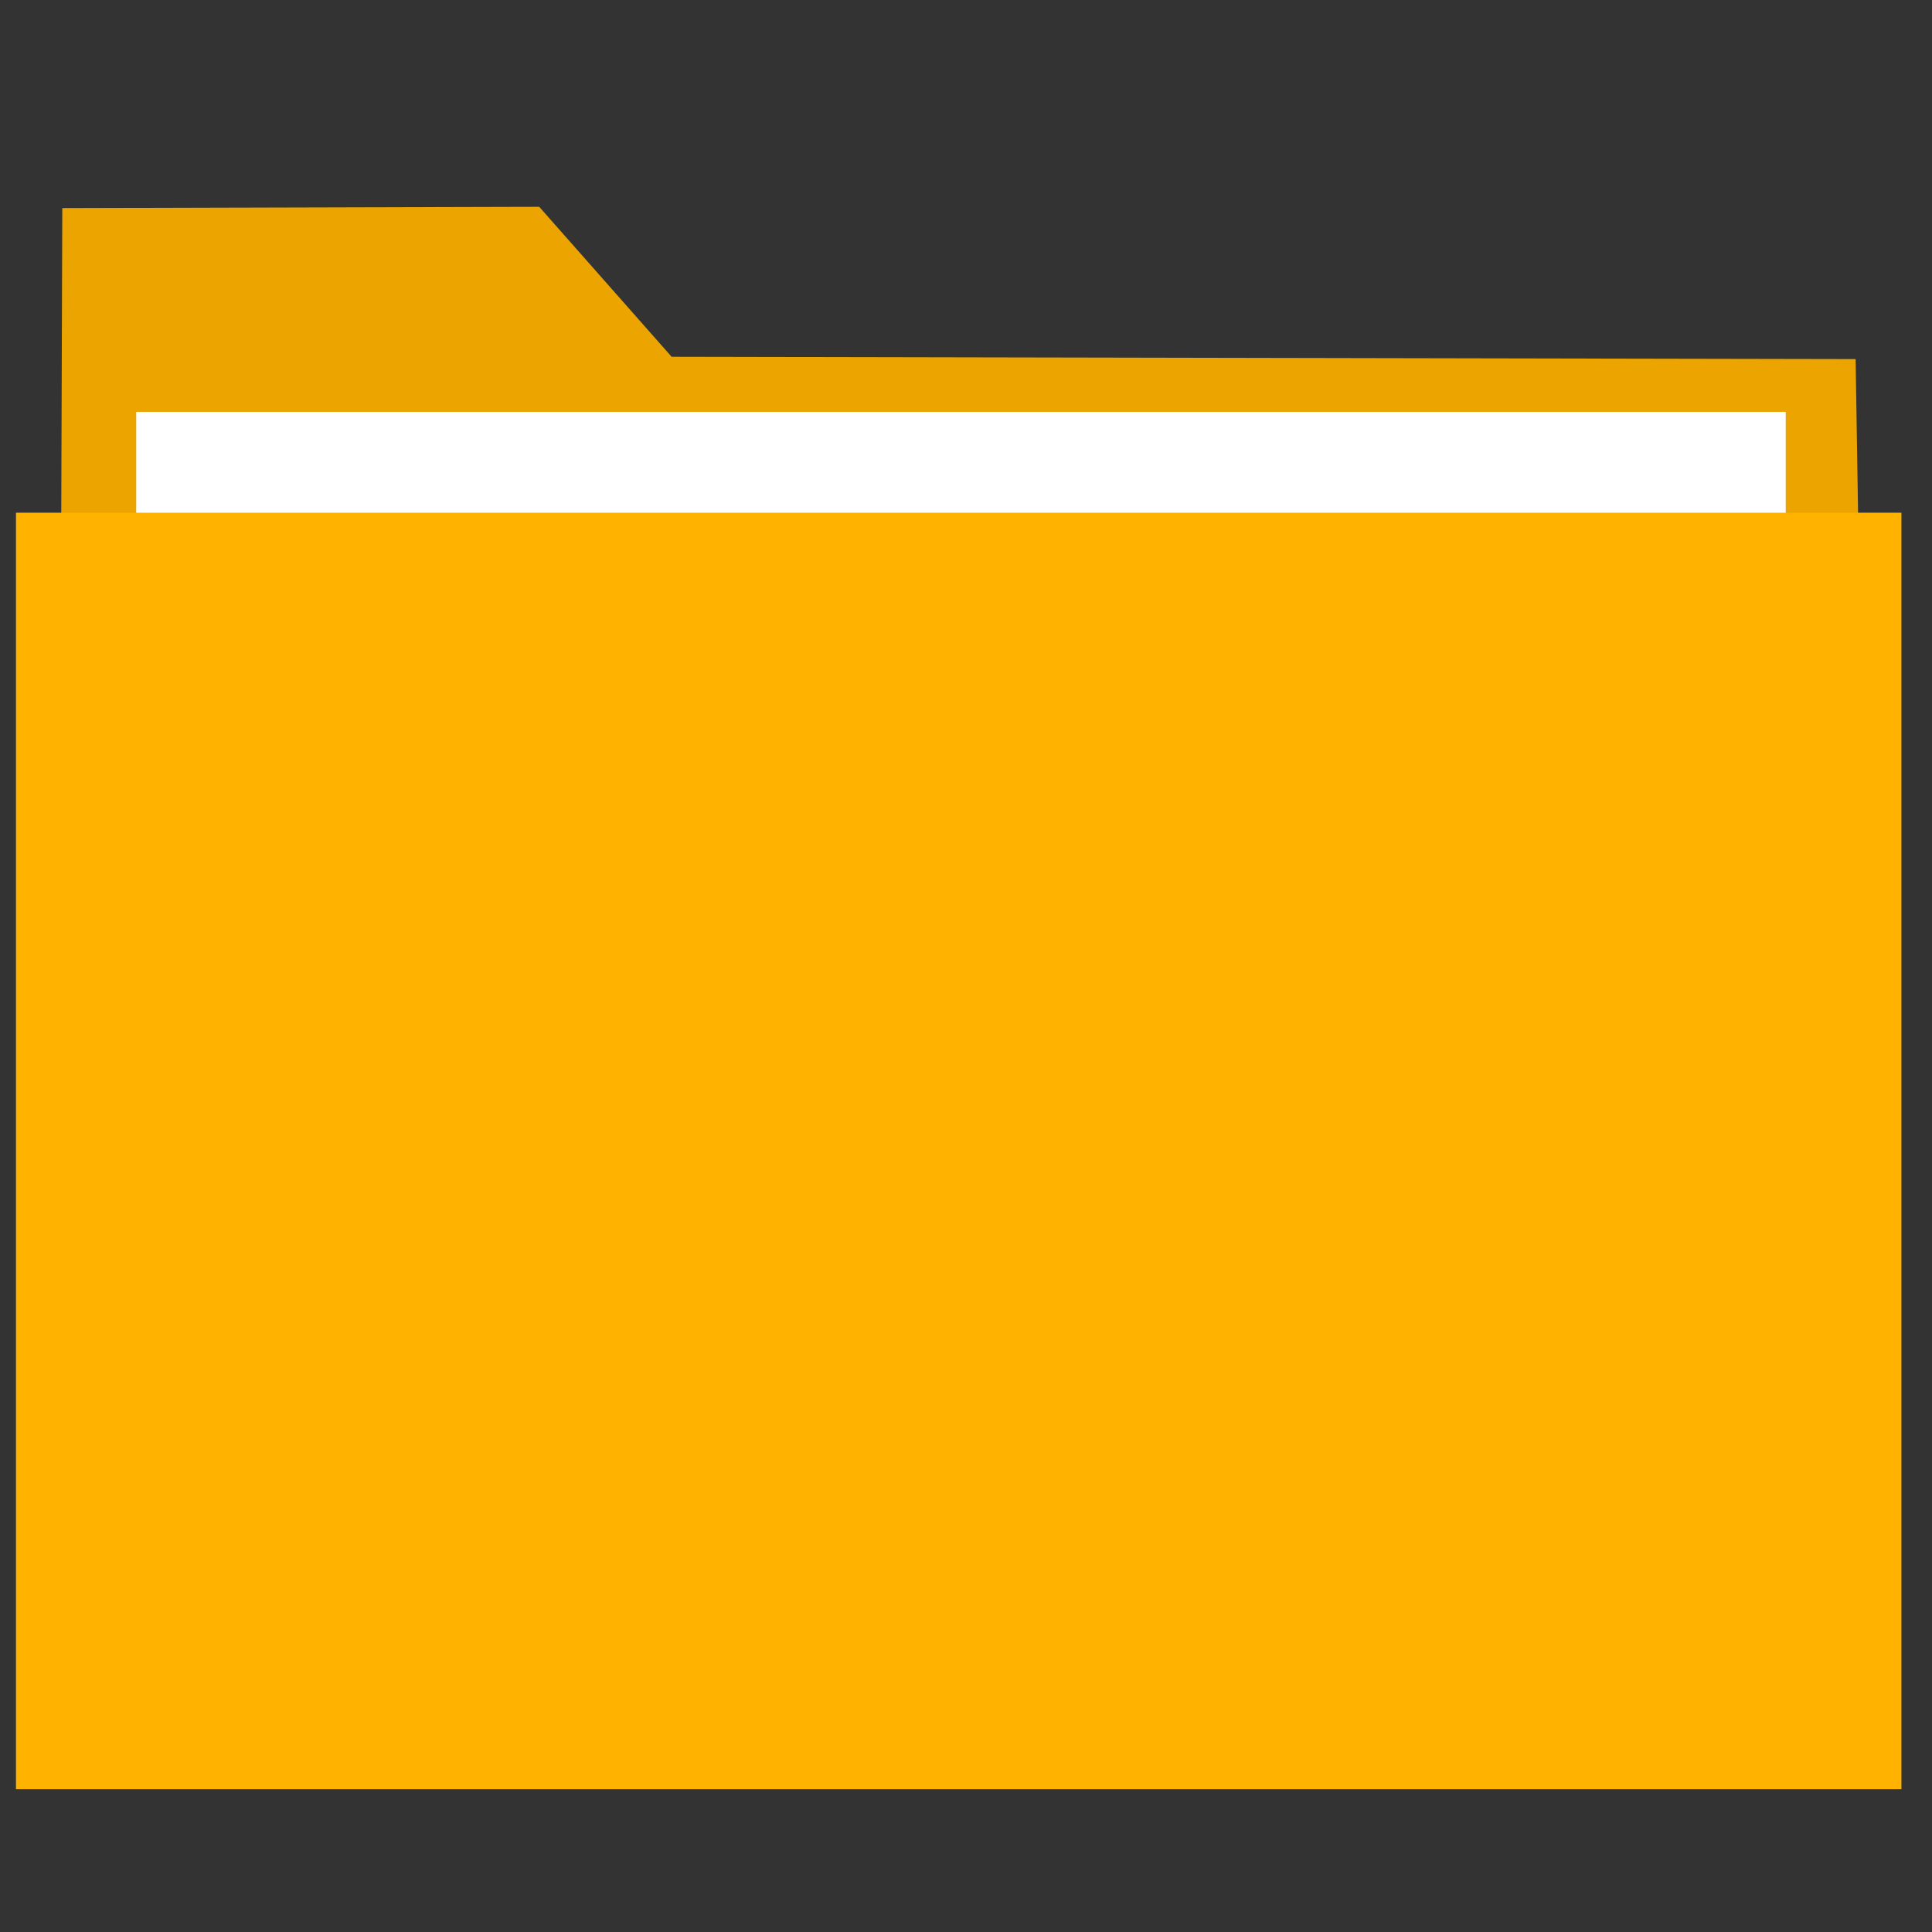 <svg xmlns="http://www.w3.org/2000/svg" xmlns:svg="http://www.w3.org/2000/svg" id="svg4737" width="32" height="32" version="1.1" viewBox="0 0 8.467 8.467"><rect x="0" y="0" width="8.467" height="8.467" fill="#333333" stroke="none"/><g id="layer1" transform="translate(0,-288.533)"><path style="opacity:1;vector-effect:none;fill:#eca500;fill-opacity:1;fill-rule:evenodd;stroke:#eca500;stroke-width:.285;stroke-linecap:butt;stroke-linejoin:miter;stroke-miterlimit:3;stroke-dasharray:none;stroke-dashoffset:0;stroke-opacity:1;paint-order:stroke fill markers" id="path2116" d="m 0.413,290.18 -0.005,1.516 7.608,0.05 -0.024,-1.497 -5.113,-0.01 -0.58,-0.657 -1.884,0.005 z"/><rect style="opacity:1;vector-effect:none;fill:#fff;fill-opacity:1;fill-rule:evenodd;stroke:none;stroke-width:.285;stroke-linecap:butt;stroke-linejoin:miter;stroke-miterlimit:3;stroke-dasharray:none;stroke-dashoffset:0;stroke-opacity:1;paint-order:stroke fill markers" id="rect2114" width="7.229" height="4.121" x=".597" y="290.338"/><rect style="opacity:1;vector-effect:none;fill:#ffb300;fill-opacity:1;fill-rule:evenodd;stroke:#ffb300;stroke-width:.288;stroke-linecap:butt;stroke-linejoin:miter;stroke-miterlimit:3;stroke-dasharray:none;stroke-dashoffset:0;stroke-opacity:1;paint-order:stroke fill markers" id="rect2112" width="7.975" height="5.306" x=".214" y="290.924"/></g></svg>